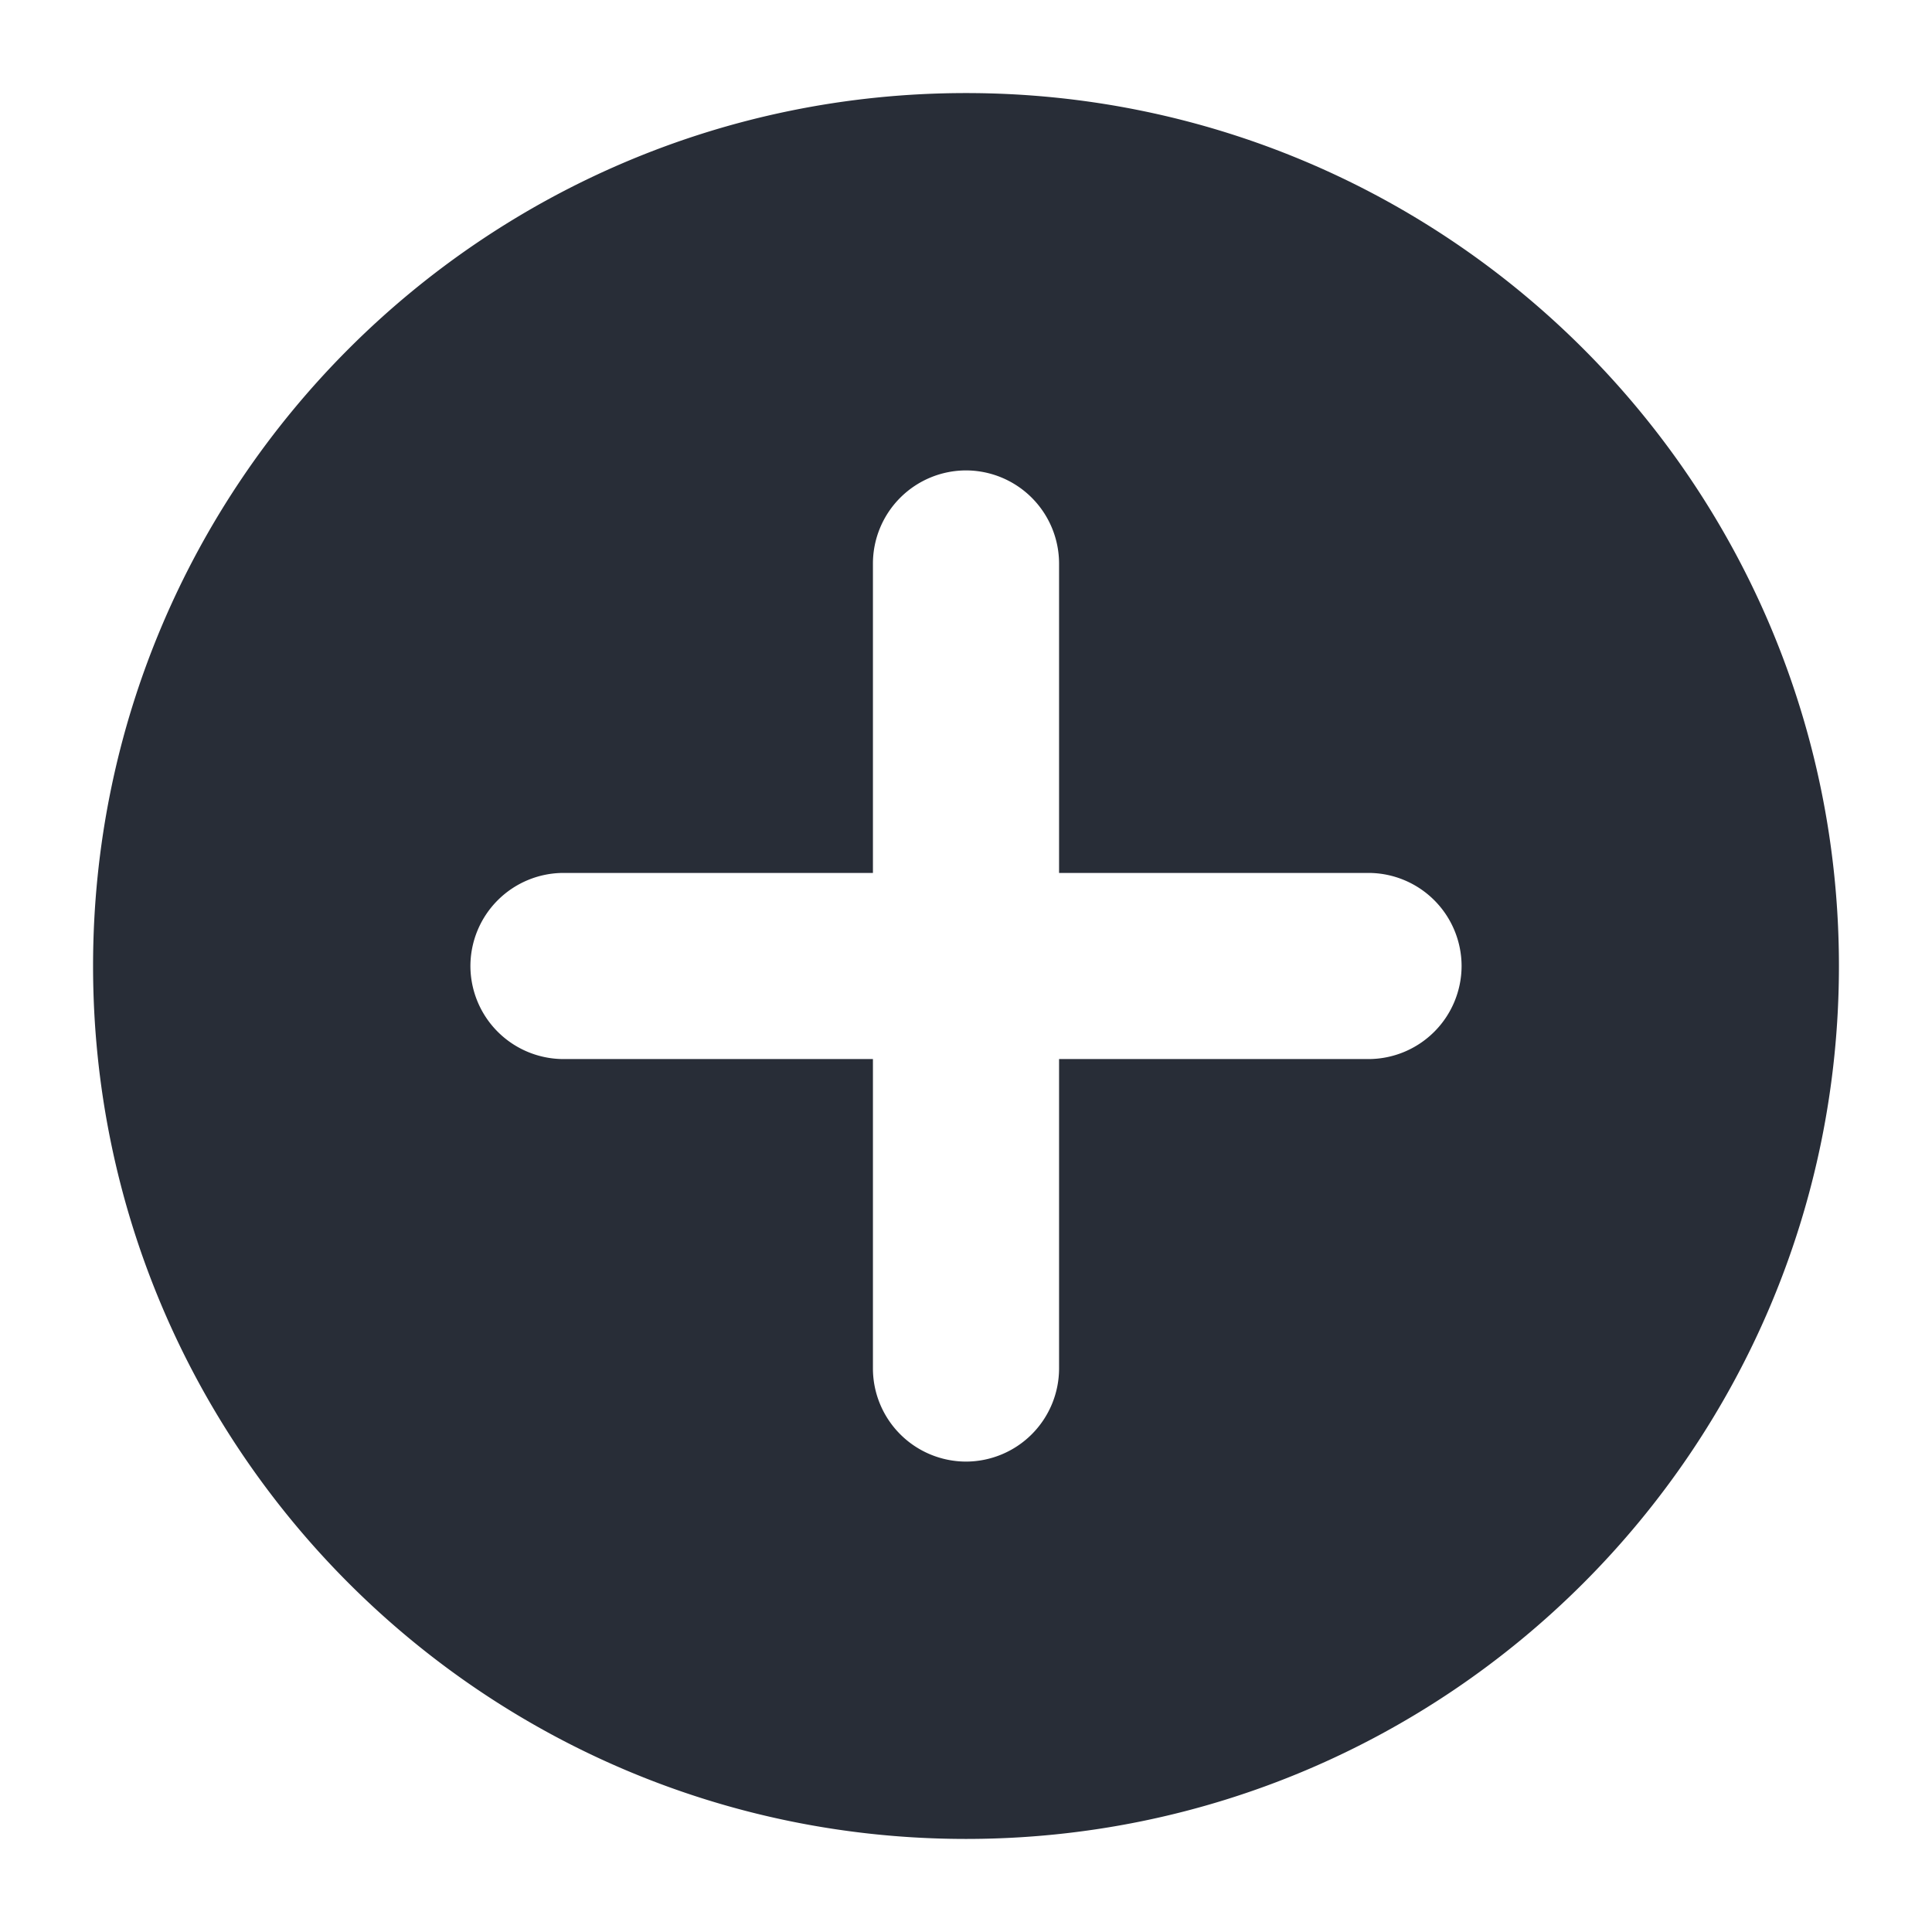 <svg height="64" viewBox="0 0 64 64" width="64" xmlns="http://www.w3.org/2000/svg"><g fill="none" fill-rule="evenodd"><path d="m32 5.333c-14.728 0-26.667 11.939-26.667 26.667s11.939 26.667 26.667 26.667 26.667-11.939 26.667-26.667-11.939-26.667-26.667-26.667zm13.333 32h-8v8a5.339 5.339 0 0 1 -5.333 5.334 5.339 5.339 0 0 1 -5.333-5.334v-8h-8a5.339 5.339 0 0 1 -5.334-5.333 5.339 5.339 0 0 1 5.334-5.333h8v-8a5.339 5.339 0 0 1 5.333-5.334 5.339 5.339 0 0 1 5.333 5.334v8h8a5.339 5.339 0 0 1 5.334 5.333 5.339 5.339 0 0 1 -5.334 5.333z" fill="#282d37" fill-rule="nonzero"/><path d="m58.667 32c0 14.728-11.939 26.667-26.667 26.667s-26.667-11.939-26.667-26.667 11.939-26.667 26.667-26.667 26.667 11.939 26.667 26.667zm-21.334 13.333v-8h8a5.339 5.339 0 0 0 5.334-5.333 5.339 5.339 0 0 0 -5.334-5.333h-8v-8a5.339 5.339 0 0 0 -5.333-5.334 5.339 5.339 0 0 0 -5.333 5.334v8h-8a5.339 5.339 0 0 0 -5.334 5.333 5.339 5.339 0 0 0 5.334 5.333h8v8a5.339 5.339 0 0 0 5.333 5.334 5.339 5.339 0 0 0 5.333-5.334z" stroke="#282d37" stroke-linecap="round" stroke-width="4.5"/></g></svg>